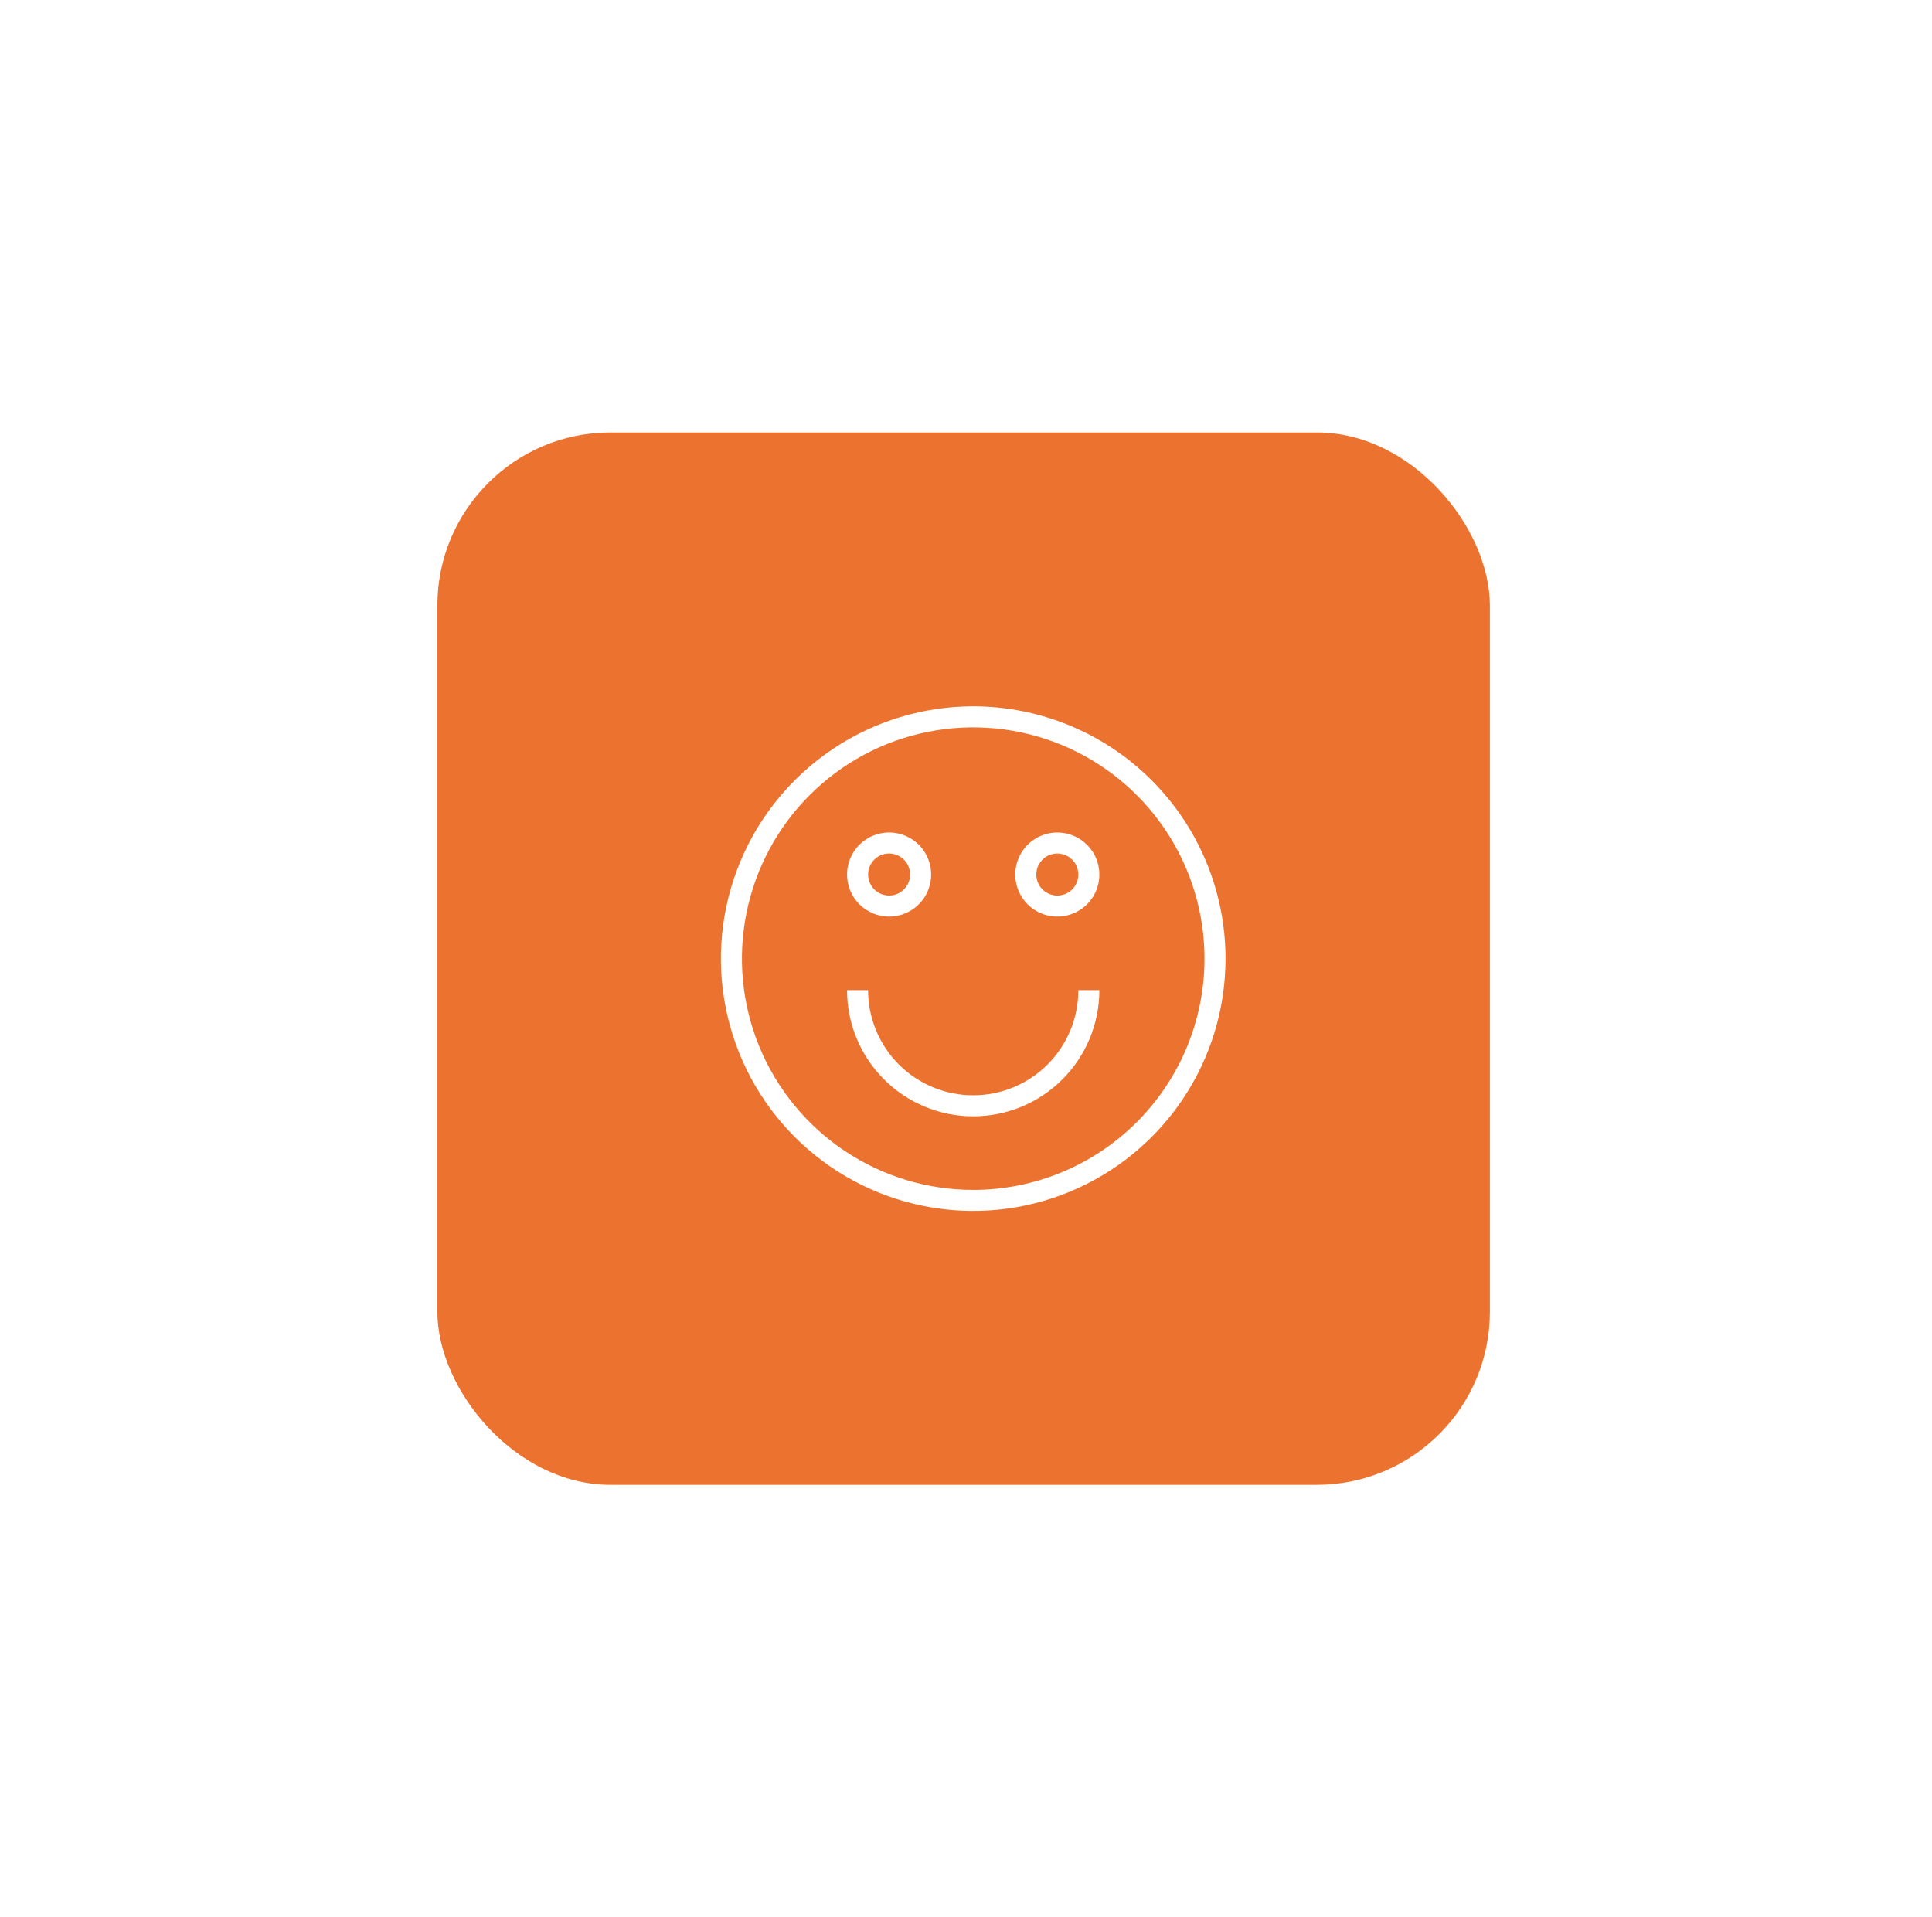 <svg width="134" height="133" viewBox="0 0 134 133" fill="none" xmlns="http://www.w3.org/2000/svg">
<g filter="url(#filter0_d_1_5443)">
<rect x="30.336" y="30" width="73" height="73" rx="12" fill="#EC732F"/>
</g>
<g clip-path="url(#clip0_1_5443)">
<path d="M67.5 49C64.039 49 60.655 50.026 57.778 51.949C54.9 53.872 52.657 56.605 51.332 59.803C50.008 63.001 49.661 66.519 50.336 69.914C51.011 73.309 52.678 76.427 55.126 78.874C57.573 81.322 60.691 82.989 64.086 83.664C67.481 84.339 70.999 83.992 74.197 82.668C77.395 81.343 80.128 79.1 82.051 76.222C83.974 73.345 85 69.961 85 66.5C85 61.859 83.156 57.407 79.874 54.126C76.593 50.844 72.141 49 67.5 49ZM67.5 82.542C64.327 82.542 61.226 81.601 58.588 79.838C55.95 78.076 53.894 75.57 52.679 72.639C51.465 69.708 51.148 66.482 51.767 63.37C52.386 60.259 53.913 57.4 56.157 55.157C58.4 52.913 61.259 51.386 64.37 50.767C67.482 50.148 70.708 50.465 73.639 51.679C76.57 52.894 79.076 54.95 80.838 57.588C82.601 60.226 83.542 63.327 83.542 66.5C83.542 70.754 81.852 74.835 78.843 77.843C75.835 80.852 71.754 82.542 67.5 82.542Z" fill="white"/>
<path d="M61.667 63.583C62.243 63.583 62.807 63.412 63.287 63.092C63.767 62.771 64.141 62.316 64.361 61.783C64.582 61.25 64.64 60.663 64.527 60.098C64.415 59.532 64.137 59.012 63.729 58.604C63.321 58.196 62.801 57.919 62.236 57.806C61.67 57.694 61.084 57.751 60.55 57.972C60.018 58.193 59.562 58.567 59.242 59.046C58.921 59.526 58.75 60.09 58.75 60.667C58.75 61.44 59.057 62.182 59.604 62.729C60.151 63.276 60.893 63.583 61.667 63.583ZM61.667 59.208C61.955 59.208 62.237 59.294 62.477 59.454C62.717 59.614 62.904 59.842 63.014 60.109C63.124 60.375 63.153 60.668 63.097 60.951C63.041 61.234 62.902 61.494 62.698 61.698C62.494 61.902 62.234 62.041 61.951 62.097C61.668 62.153 61.375 62.124 61.109 62.014C60.842 61.904 60.614 61.717 60.454 61.477C60.294 61.237 60.208 60.955 60.208 60.667C60.208 60.28 60.362 59.909 60.636 59.636C60.909 59.362 61.28 59.208 61.667 59.208Z" fill="white"/>
<path d="M73.333 57.75C72.757 57.75 72.193 57.921 71.713 58.242C71.233 58.562 70.859 59.018 70.639 59.55C70.418 60.084 70.36 60.67 70.473 61.236C70.585 61.801 70.863 62.321 71.271 62.729C71.679 63.137 72.199 63.415 72.764 63.527C73.33 63.64 73.917 63.582 74.45 63.361C74.983 63.141 75.438 62.767 75.758 62.287C76.079 61.807 76.25 61.243 76.25 60.667C76.25 59.893 75.943 59.151 75.396 58.604C74.849 58.057 74.107 57.75 73.333 57.75ZM73.333 62.125C73.045 62.125 72.763 62.039 72.523 61.879C72.283 61.719 72.096 61.491 71.986 61.225C71.876 60.958 71.847 60.665 71.903 60.382C71.959 60.099 72.098 59.839 72.302 59.636C72.506 59.431 72.766 59.293 73.049 59.236C73.332 59.18 73.625 59.209 73.891 59.319C74.158 59.43 74.386 59.617 74.546 59.856C74.706 60.096 74.792 60.378 74.792 60.667C74.792 61.053 74.638 61.424 74.365 61.698C74.091 61.971 73.72 62.125 73.333 62.125Z" fill="white"/>
<path d="M67.5 75.979C65.566 75.979 63.712 75.211 62.344 73.844C60.977 72.476 60.208 70.621 60.208 68.688H58.75C58.75 71.008 59.672 73.234 61.313 74.875C62.954 76.516 65.179 77.438 67.5 77.438C69.821 77.438 72.046 76.516 73.687 74.875C75.328 73.234 76.25 71.008 76.25 68.688H74.792C74.792 70.621 74.023 72.476 72.656 73.844C71.288 75.211 69.434 75.979 67.5 75.979Z" fill="white"/>
</g>
<defs>
<filter id="filter0_d_1_5443" x="0.336" y="0" width="133" height="133" filterUnits="userSpaceOnUse" color-interpolation-filters="sRGB">
<feFlood flood-opacity="0" result="BackgroundImageFix"/>
<feColorMatrix in="SourceAlpha" type="matrix" values="0 0 0 0 0 0 0 0 0 0 0 0 0 0 0 0 0 0 127 0" result="hardAlpha"/>
<feOffset/>
<feGaussianBlur stdDeviation="15"/>
<feComposite in2="hardAlpha" operator="out"/>
<feColorMatrix type="matrix" values="0 0 0 0 0 0 0 0 0 0 0 0 0 0 0 0 0 0 0.15 0"/>
<feBlend mode="normal" in2="BackgroundImageFix" result="effect1_dropShadow_1_5443"/>
<feBlend mode="normal" in="SourceGraphic" in2="effect1_dropShadow_1_5443" result="shape"/>
</filter>
<clipPath id="clip0_1_5443">
<rect width="35" height="35" fill="white" transform="translate(50 49)"/>
</clipPath>
</defs>
</svg>
